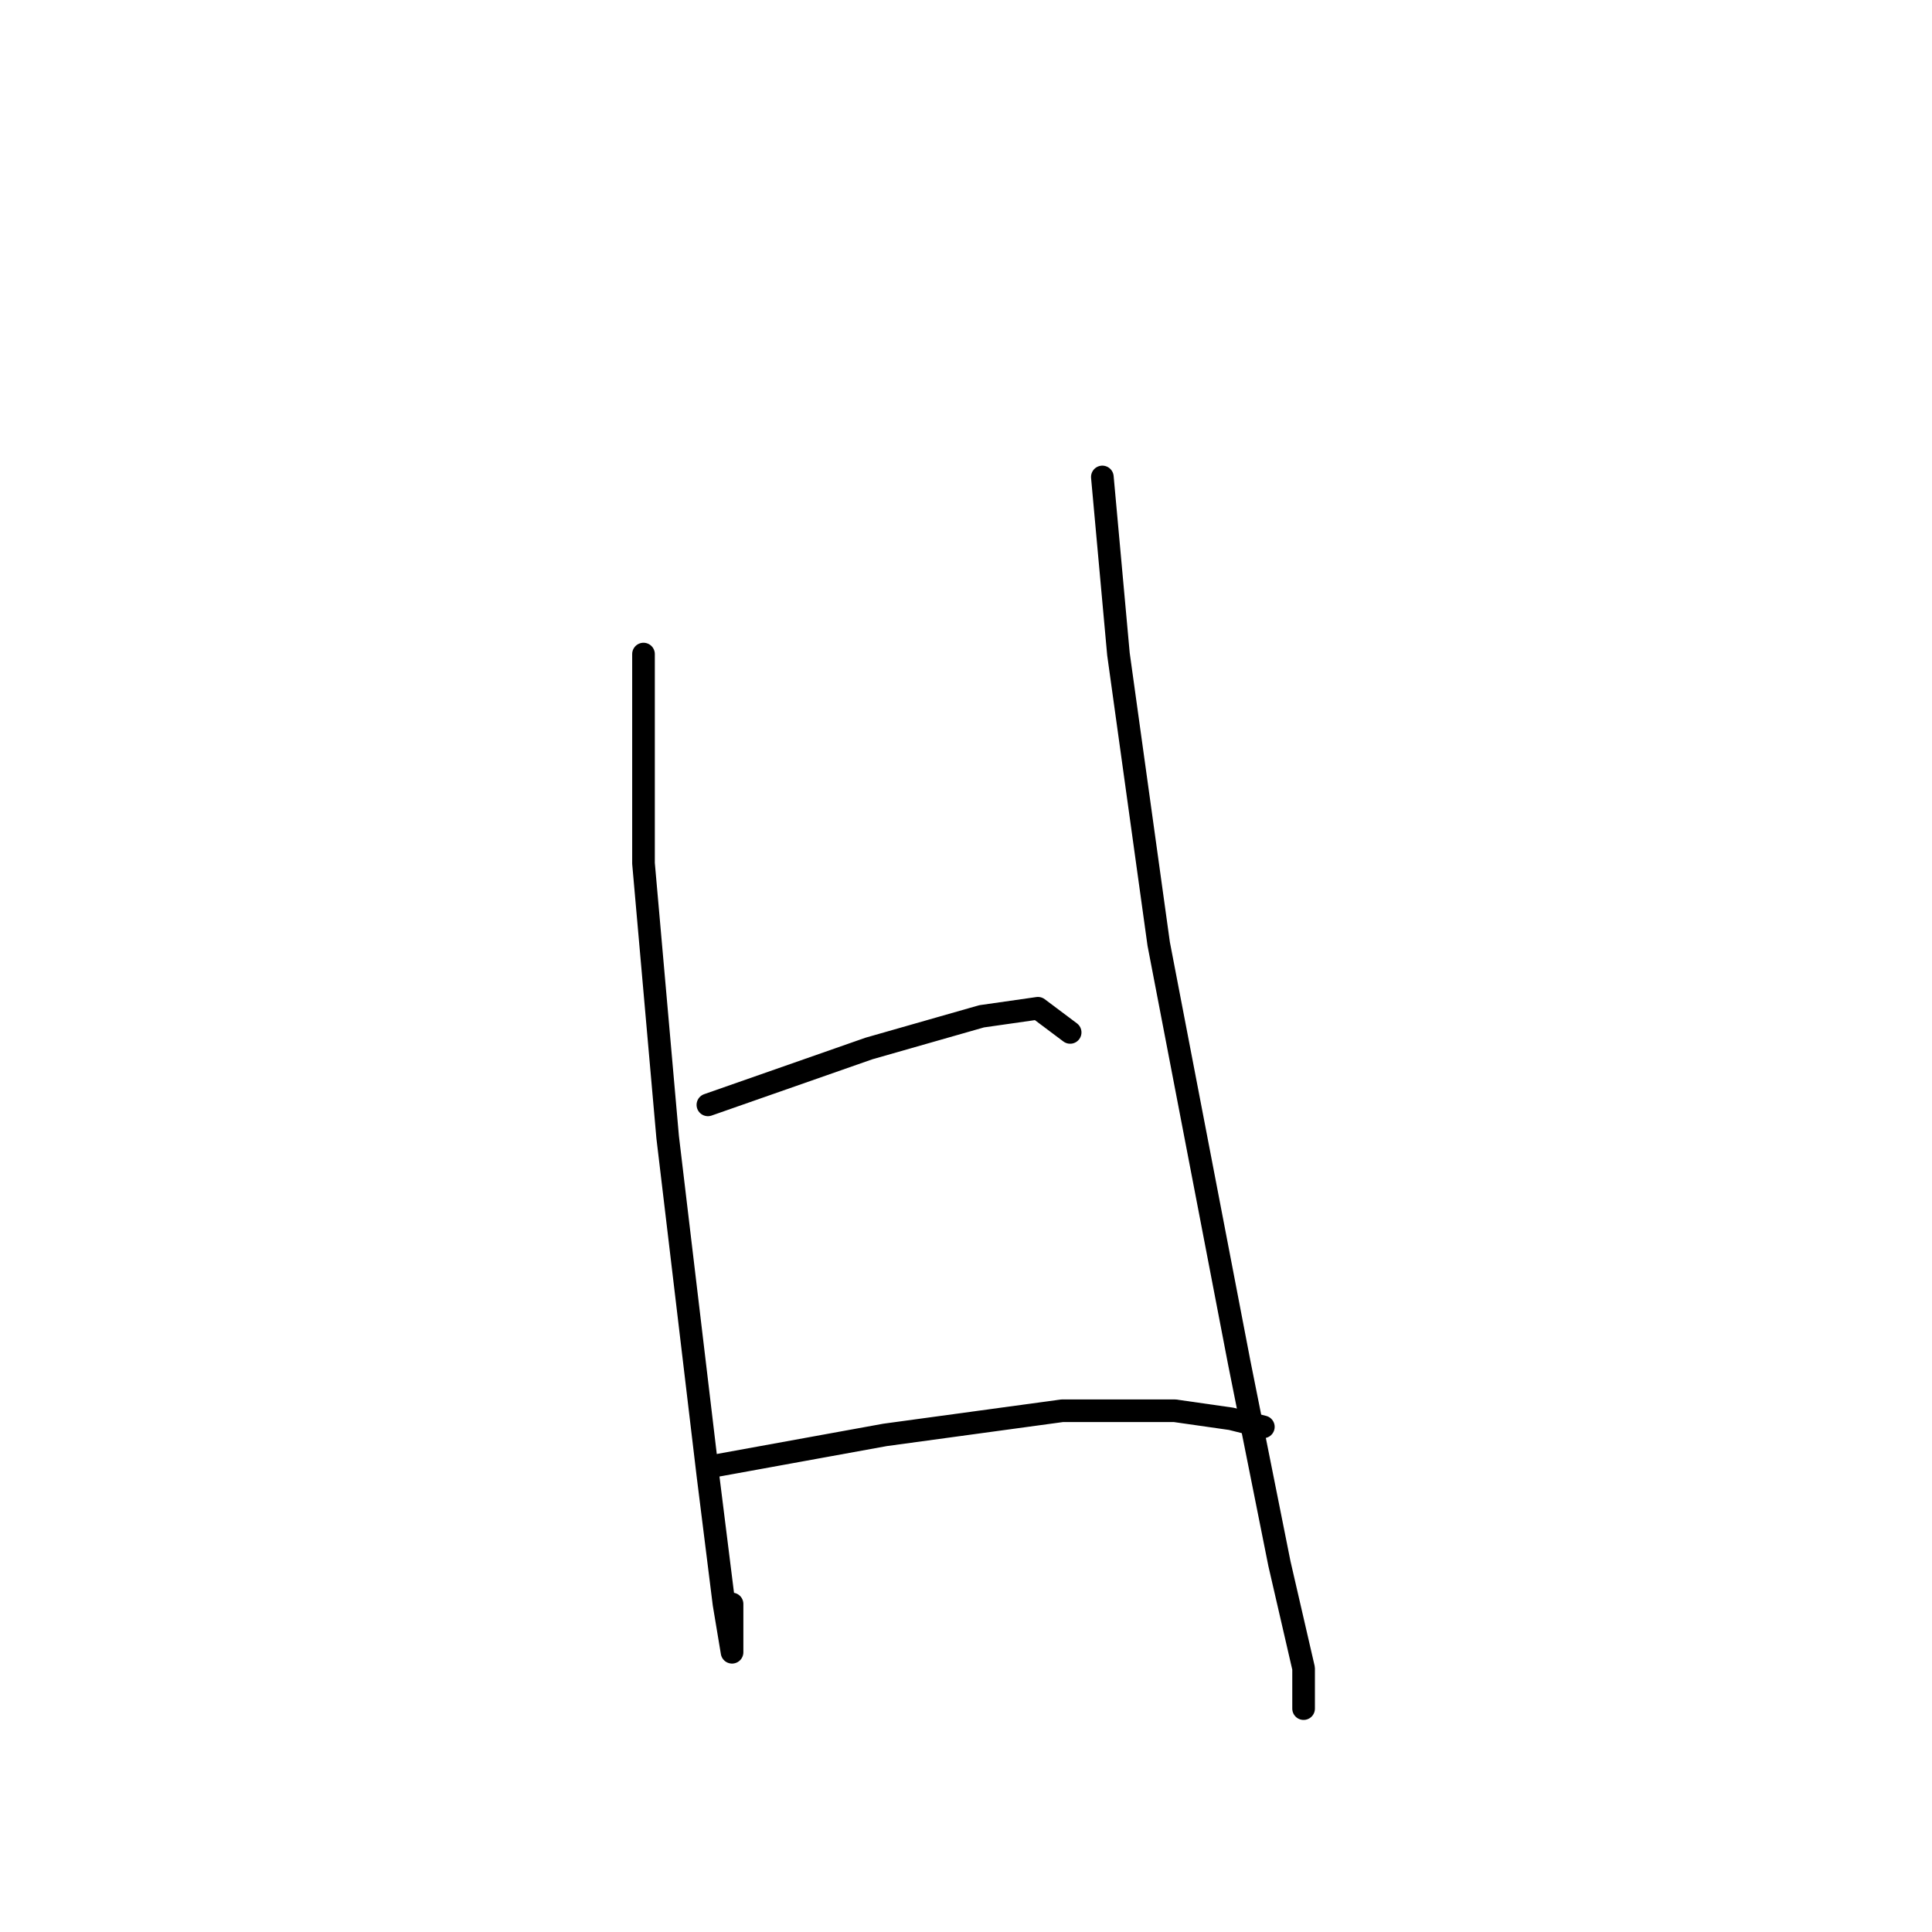 <?xml version="1.0" standalone="no"?>
    <svg width="256" height="256" xmlns="http://www.w3.org/2000/svg" version="1.1">
    <polyline stroke="black" stroke-width="3" stroke-linecap="round" fill="transparent" stroke-linejoin="round" points="85.267 86.667 85.267 114.4 88.467 150.667 93.8 195.467 95.933 212.533 97 218.933 97 218.933 97 212.533 97 212.533 " />
        <polyline stroke="black" stroke-width="3" stroke-linecap="round" fill="transparent" stroke-linejoin="round" points="93.8 146.4 115.133 138.933 130.067 134.667 137.533 133.6 141.8 136.8 141.8 136.8 " />
        <polyline stroke="black" stroke-width="3" stroke-linecap="round" fill="transparent" stroke-linejoin="round" points="93.8 194.4 117.267 190.133 140.733 186.933 155.667 186.933 163.133 188 167.4 189.067 167.4 189.067 " />
        <polyline stroke="black" stroke-width="3" stroke-linecap="round" fill="transparent" stroke-linejoin="round" points="146.067 63.2 148.2 86.667 153.533 125.067 164.2 180.533 169.533 207.2 172.733 221.067 172.733 226.4 172.733 226.4 " />
        </svg>